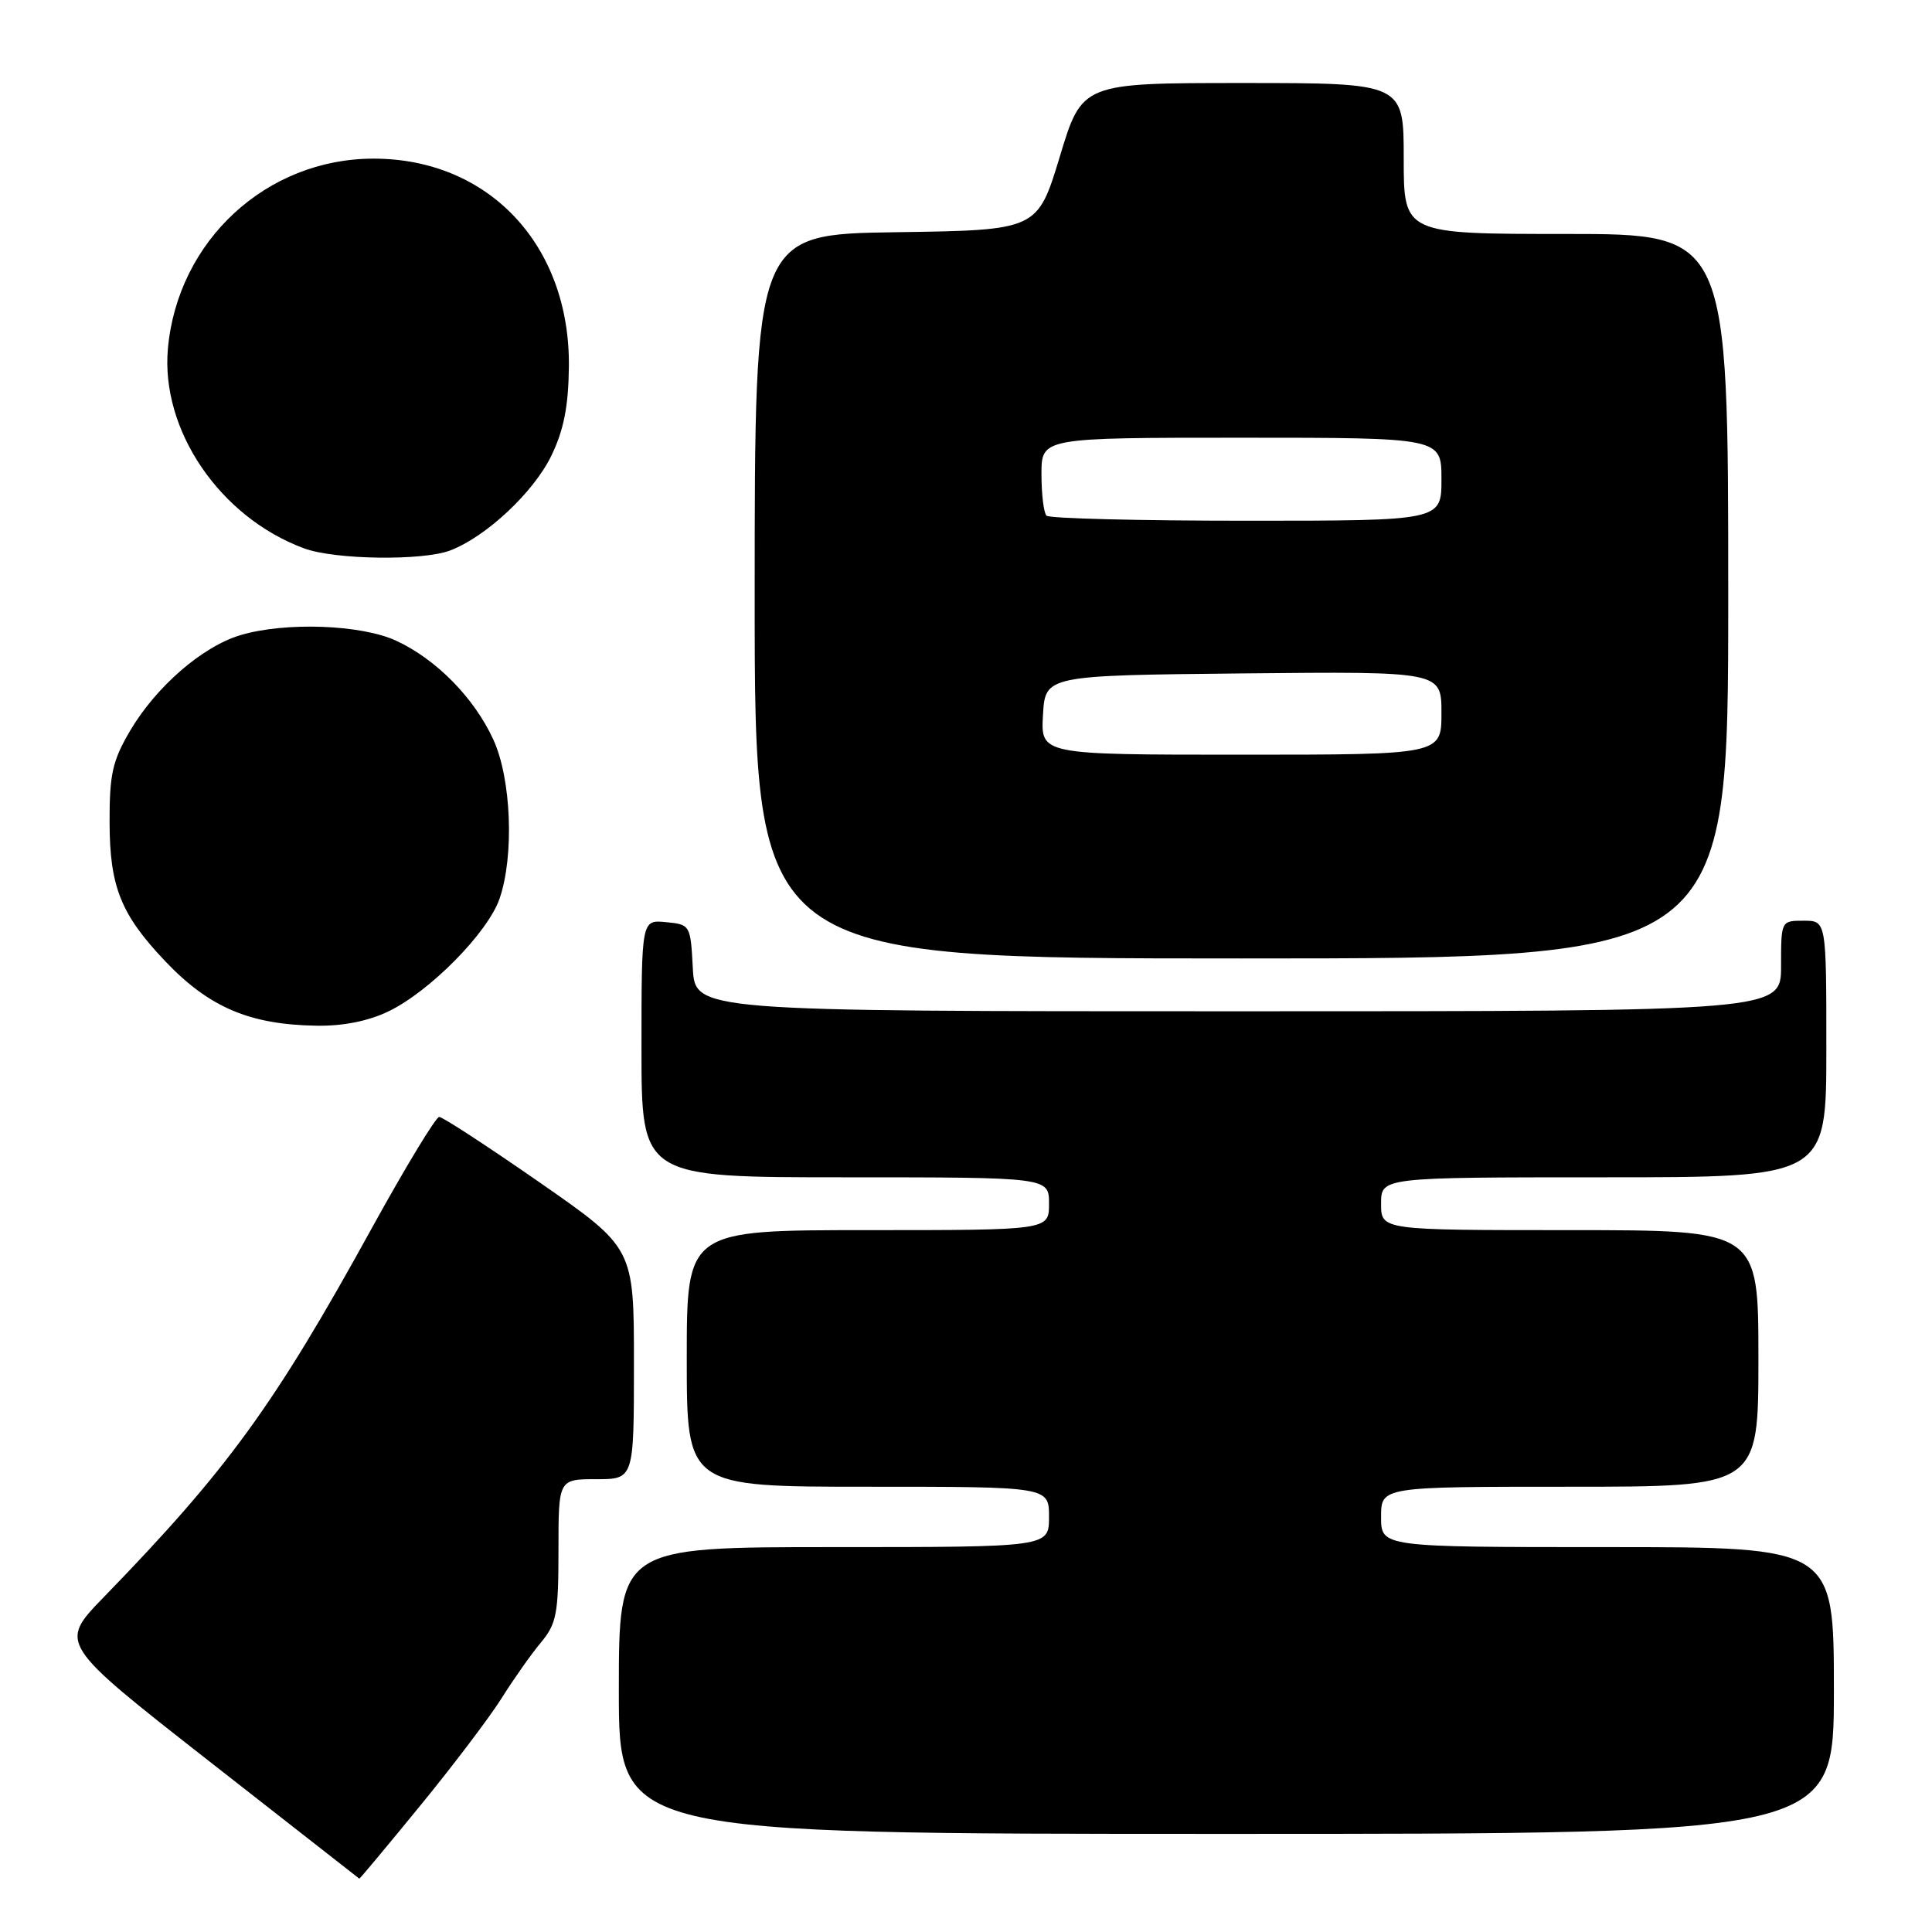 <?xml version="1.0" encoding="UTF-8" standalone="no"?>
<!DOCTYPE svg PUBLIC "-//W3C//DTD SVG 1.1//EN" "http://www.w3.org/Graphics/SVG/1.1/DTD/svg11.dtd" >
<svg xmlns="http://www.w3.org/2000/svg" xmlns:xlink="http://www.w3.org/1999/xlink" version="1.1" viewBox="0 0 256 256">
 <g >
 <path fill="currentColor"
d=" M 55.69 239.25 C 60.08 233.89 64.93 227.47 66.48 225.00 C 68.03 222.53 70.35 219.23 71.65 217.67 C 73.75 215.15 74.00 213.85 74.00 205.42 C 74.00 196.00 74.00 196.00 79.00 196.00 C 84.00 196.00 84.00 196.00 84.00 180.68 C 84.00 165.37 84.00 165.37 71.51 156.68 C 64.64 151.91 58.65 148.00 58.20 148.00 C 57.75 148.00 53.73 154.64 49.26 162.75 C 36.34 186.23 30.14 194.75 13.75 211.63 C 7.79 217.77 7.79 217.77 27.64 233.31 C 38.56 241.86 47.55 248.89 47.61 248.93 C 47.67 248.97 51.31 244.61 55.69 239.25 Z  M 243.00 224.00 C 243.00 205.00 243.00 205.00 213.00 205.00 C 183.00 205.00 183.00 205.00 183.00 201.00 C 183.00 197.00 183.00 197.00 208.00 197.00 C 233.00 197.00 233.00 197.00 233.00 180.00 C 233.00 163.00 233.00 163.00 208.00 163.00 C 183.00 163.00 183.00 163.00 183.00 159.50 C 183.00 156.00 183.00 156.00 212.50 156.00 C 242.00 156.00 242.00 156.00 242.00 139.00 C 242.00 122.00 242.00 122.00 239.00 122.00 C 236.00 122.00 236.00 122.00 236.00 128.00 C 236.00 134.00 236.00 134.00 164.05 134.00 C 92.10 134.00 92.10 134.00 91.80 128.25 C 91.50 122.57 91.46 122.50 88.25 122.19 C 85.00 121.87 85.00 121.87 85.00 138.94 C 85.00 156.00 85.00 156.00 112.00 156.00 C 139.00 156.00 139.00 156.00 139.00 159.50 C 139.00 163.00 139.00 163.00 115.00 163.00 C 91.00 163.00 91.00 163.00 91.00 180.00 C 91.00 197.00 91.00 197.00 115.00 197.00 C 139.00 197.00 139.00 197.00 139.00 201.00 C 139.00 205.00 139.00 205.00 110.50 205.00 C 82.00 205.00 82.00 205.00 82.00 224.00 C 82.00 243.00 82.00 243.00 162.50 243.00 C 243.00 243.00 243.00 243.00 243.00 224.00 Z  M 51.50 134.00 C 56.98 131.35 64.64 123.57 66.19 119.09 C 68.15 113.41 67.76 103.21 65.37 98.00 C 62.84 92.48 57.82 87.37 52.50 84.90 C 47.86 82.75 37.78 82.39 31.86 84.16 C 26.81 85.67 20.68 90.99 17.24 96.83 C 14.90 100.81 14.50 102.60 14.52 109.00 C 14.54 117.50 16.02 121.18 21.86 127.33 C 27.69 133.48 33.07 135.77 41.93 135.91 C 45.47 135.97 48.81 135.30 51.50 134.00 Z  M 229.00 79.00 C 229.00 31.00 229.00 31.00 207.50 31.00 C 186.00 31.00 186.00 31.00 186.00 21.00 C 186.00 11.00 186.00 11.00 164.69 11.00 C 143.38 11.00 143.38 11.00 140.43 20.75 C 137.47 30.50 137.47 30.50 118.74 30.77 C 100.00 31.04 100.00 31.04 100.00 79.02 C 100.00 127.00 100.00 127.00 164.50 127.00 C 229.00 127.00 229.00 127.00 229.00 79.00 Z  M 59.65 72.94 C 64.41 71.13 70.71 65.23 73.06 60.38 C 74.70 56.99 75.32 53.84 75.38 48.62 C 75.56 32.51 64.79 21.02 49.50 21.02 C 35.31 21.02 23.55 31.88 22.25 46.17 C 21.27 57.00 29.15 68.56 40.32 72.67 C 44.36 74.17 56.01 74.33 59.65 72.94 Z  M 138.20 94.75 C 138.50 89.50 138.50 89.50 164.75 89.23 C 191.00 88.97 191.00 88.97 191.00 94.48 C 191.00 100.00 191.00 100.00 164.45 100.00 C 137.90 100.00 137.90 100.00 138.20 94.75 Z  M 138.67 68.33 C 138.30 67.97 138.00 65.49 138.00 62.83 C 138.00 58.00 138.00 58.00 164.50 58.00 C 191.00 58.00 191.00 58.00 191.00 63.50 C 191.00 69.00 191.00 69.00 165.17 69.00 C 150.96 69.00 139.03 68.70 138.67 68.33 Z "/>
</g>
</svg>